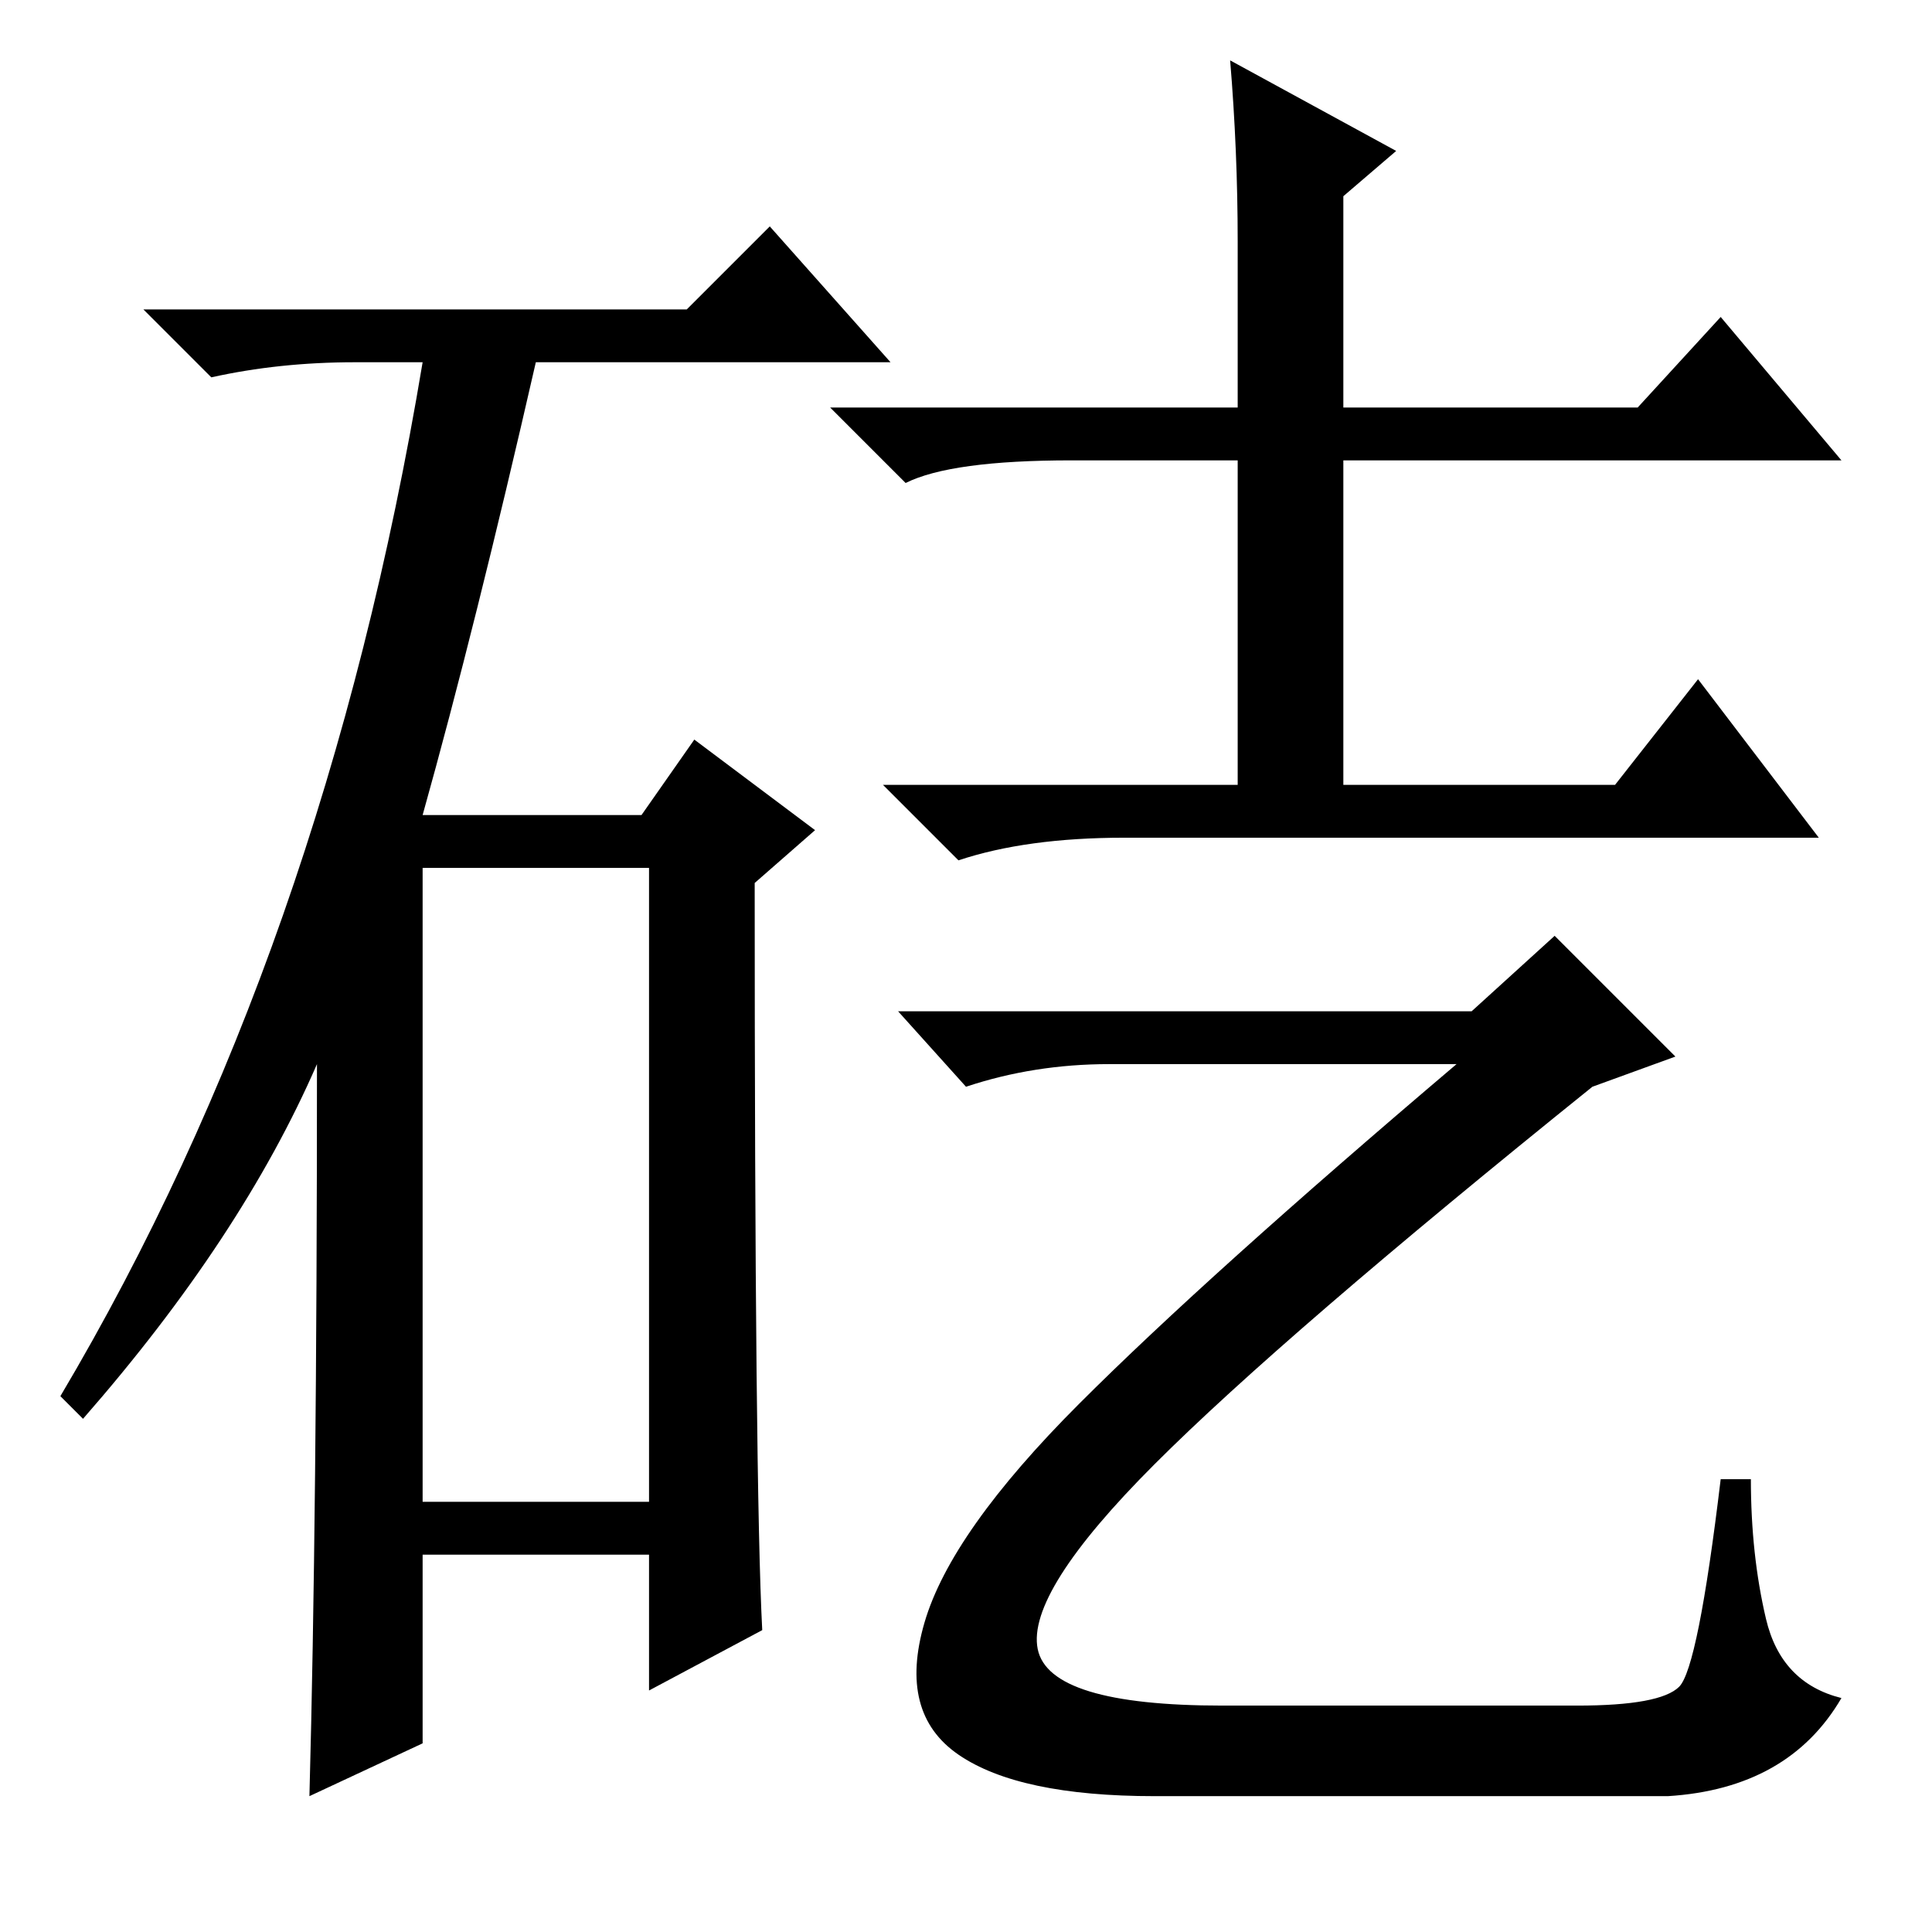 <?xml version="1.0" standalone="no"?>
<!DOCTYPE svg PUBLIC "-//W3C//DTD SVG 1.1//EN" "http://www.w3.org/Graphics/SVG/1.1/DTD/svg11.dtd" >
<svg xmlns="http://www.w3.org/2000/svg" xmlns:xlink="http://www.w3.org/1999/xlink" version="1.1" viewBox="0 -36 256 256">
  <g transform="matrix(1 0 0 -1 0 220)">
   <path fill="currentColor"
d="M91 215l11 11l16 -18h-47q-8 -35 -15 -60h29l7 10l16 -12l-8 -7q0 -80 1 -99l-15 -8v18h-30v-25l-15 -7q1 37 1 97q-10 -23 -31 -47l-3 3q35 59 48 137h-9q-10 0 -19 -2l-9 9h72zM56 57h30v84h-30v-84zM178 202h39l11 12l16 -19h-66v-43h36l11 14l16 -21h-92
q-13 0 -22 -3l-10 10h47v43h-22q-16 0 -22 -3l-10 10h54v22q0 12 -1 24l22 -12l-7 -6v-28zM221 18h-68q-18 0 -26 5.5t-4.5 17.5t20.5 29t50 45h-46q-10 0 -19 -3l-9 10h76l11 10l16 -16l-11 -4q-41 -33 -58 -50t-15.5 -24.5t24.5 -7.5h47q11 0 13.5 2.5t5.5 27.5h4
q0 -10 2 -18.5t10 -10.5q-7 -12 -23 -13z" />
  </g>

</svg>

